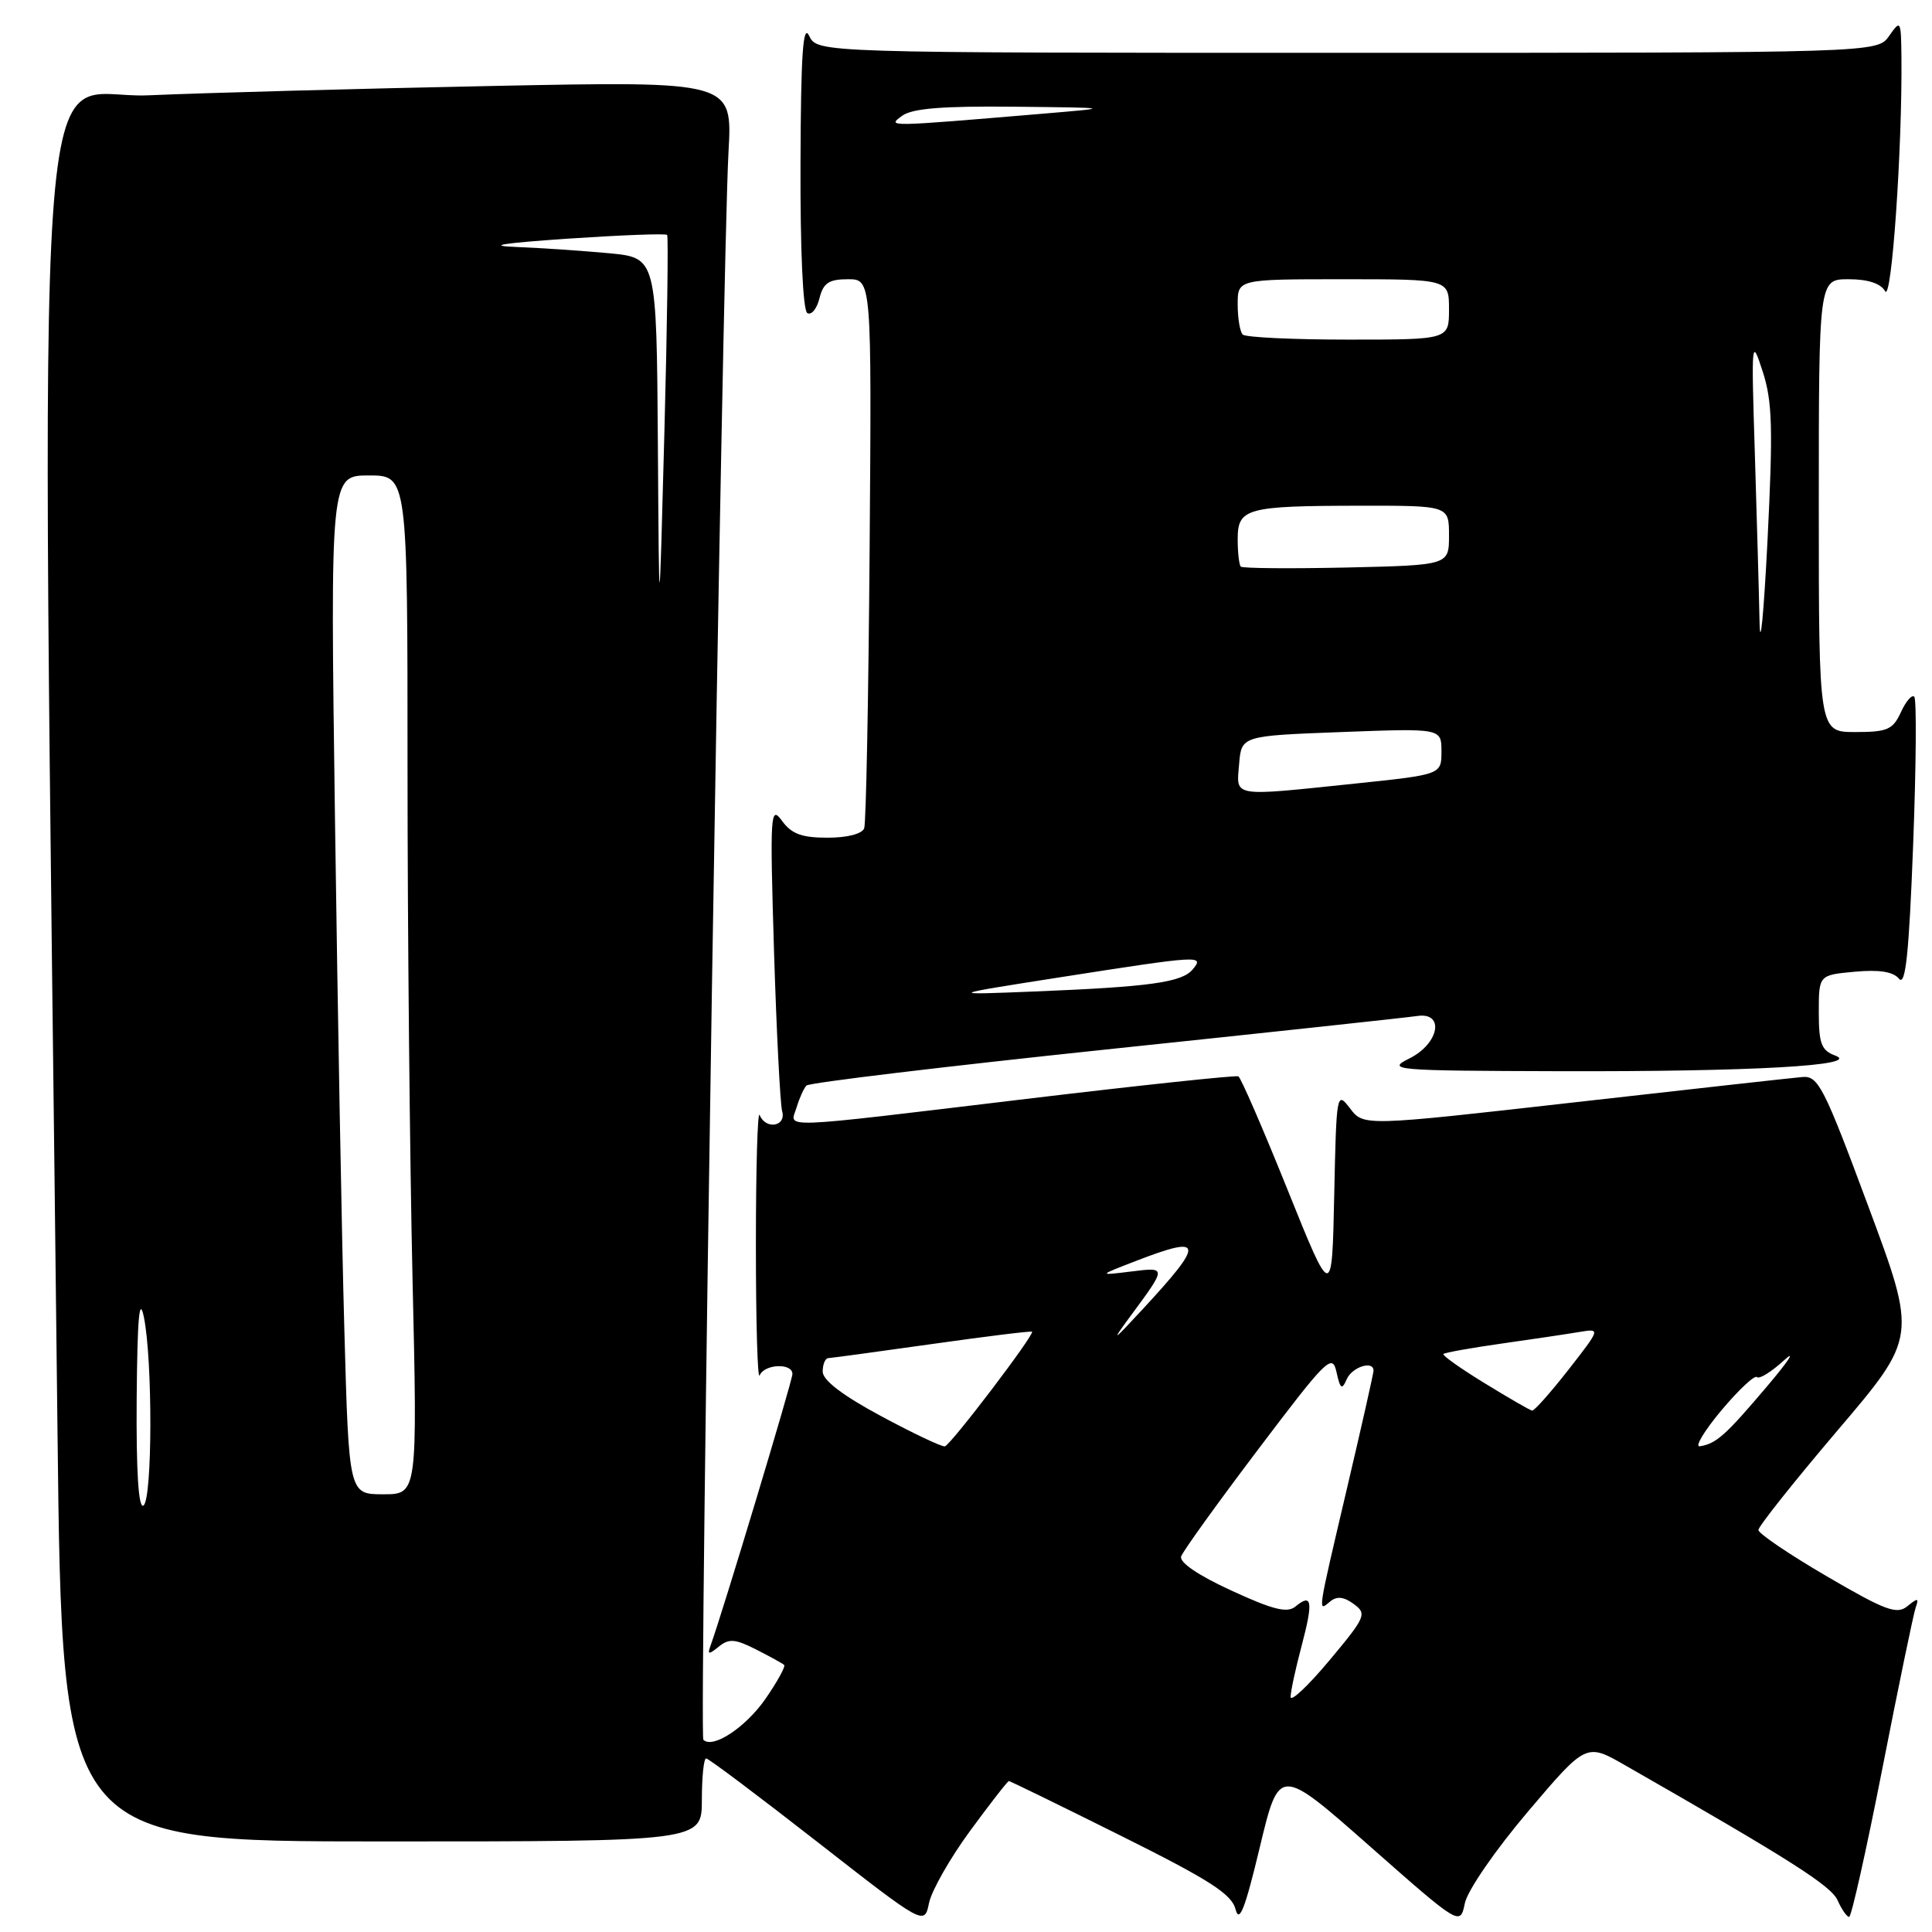 <?xml version="1.0" encoding="UTF-8" standalone="no"?>
<!DOCTYPE svg PUBLIC "-//W3C//DTD SVG 1.1//EN" "http://www.w3.org/Graphics/SVG/1.1/DTD/svg11.dtd" >
<svg xmlns="http://www.w3.org/2000/svg" xmlns:xlink="http://www.w3.org/1999/xlink" version="1.1" viewBox="0 0 256 256">
 <g >
 <path fill="currentColor"
d=" M 128.55 242.59 C 131.21 238.96 133.52 236.00 133.68 236.00 C 133.85 236.00 140.53 239.26 148.53 243.25 C 160.31 249.12 163.21 250.98 163.72 253.00 C 164.21 254.90 164.98 252.92 166.93 244.77 C 169.50 234.05 169.50 234.05 181.49 244.62 C 193.48 255.19 193.48 255.19 194.10 252.19 C 194.44 250.51 198.12 245.17 202.44 240.07 C 210.18 230.95 210.18 230.95 215.34 233.91 C 237.28 246.46 242.61 249.86 243.49 251.80 C 244.03 253.01 244.72 254.00 245.02 254.00 C 245.32 254.00 247.31 245.11 249.44 234.25 C 251.57 223.39 253.55 213.82 253.84 213.00 C 254.29 211.73 254.12 211.70 252.74 212.83 C 251.34 213.97 249.84 213.41 242.06 208.87 C 237.08 205.96 233.00 203.20 233.00 202.73 C 233.00 202.25 237.73 196.31 243.50 189.52 C 254.01 177.17 254.01 177.17 247.56 159.84 C 241.66 143.96 240.92 142.52 238.81 142.71 C 237.54 142.82 223.94 144.33 208.59 146.07 C 180.68 149.23 180.68 149.23 178.88 146.86 C 177.12 144.55 177.08 144.78 176.79 158.39 C 176.50 172.28 176.50 172.28 170.59 157.60 C 167.34 149.52 164.41 142.78 164.09 142.62 C 163.76 142.46 151.12 143.80 136.00 145.61 C 102.26 149.65 104.70 149.55 105.55 146.75 C 105.92 145.51 106.51 144.20 106.86 143.84 C 107.21 143.47 125.05 141.33 146.50 139.07 C 167.95 136.82 186.51 134.82 187.75 134.63 C 191.47 134.05 190.72 138.28 186.75 140.25 C 183.66 141.79 184.63 141.88 206.60 141.94 C 232.18 142.01 246.73 141.19 243.18 139.87 C 241.34 139.19 241.00 138.29 241.00 134.13 C 241.00 129.20 241.00 129.20 245.75 128.76 C 249.01 128.46 250.86 128.75 251.63 129.69 C 252.49 130.73 252.95 126.42 253.50 111.98 C 253.90 101.49 253.97 92.64 253.65 92.32 C 253.34 92.00 252.54 92.92 251.88 94.37 C 250.82 96.68 250.09 97.00 245.84 97.00 C 241.00 97.00 241.00 97.00 241.00 67.00 C 241.00 37.00 241.00 37.00 244.95 37.00 C 247.52 37.00 249.21 37.56 249.79 38.59 C 250.65 40.12 252.07 19.65 251.95 7.59 C 251.90 2.67 251.84 2.58 250.33 4.75 C 248.76 7.00 248.76 7.00 178.53 7.00 C 108.31 7.00 108.31 7.00 107.22 4.75 C 106.40 3.04 106.12 7.14 106.07 21.69 C 106.03 33.10 106.39 41.13 106.97 41.48 C 107.50 41.81 108.23 40.94 108.58 39.54 C 109.09 37.49 109.83 37.00 112.36 37.00 C 115.50 37.00 115.50 37.00 115.23 72.75 C 115.08 92.41 114.76 109.06 114.51 109.75 C 114.24 110.49 112.28 111.00 109.65 111.00 C 106.23 111.00 104.88 110.50 103.61 108.75 C 102.08 106.65 102.01 107.78 102.56 126.00 C 102.89 136.72 103.38 146.29 103.64 147.25 C 104.21 149.27 101.46 149.73 100.66 147.75 C 100.38 147.06 100.16 154.82 100.16 165.00 C 100.16 175.18 100.38 182.94 100.66 182.25 C 101.27 180.73 105.00 180.57 105.00 182.06 C 105.00 182.96 95.75 213.65 94.17 218.00 C 93.71 219.26 93.88 219.29 95.24 218.19 C 96.59 217.09 97.41 217.16 100.18 218.56 C 102.01 219.49 103.68 220.41 103.90 220.61 C 104.12 220.80 103.01 222.82 101.44 225.09 C 98.81 228.89 94.44 231.77 93.20 230.53 C 92.62 229.95 95.71 34.84 96.53 20.13 C 97.06 10.75 97.06 10.75 65.28 11.39 C 47.80 11.74 27.26 12.30 19.63 12.63 C 4.20 13.31 5.42 -4.70 7.62 189.75 C 8.24 244.00 8.24 244.00 50.62 244.00 C 93.00 244.00 93.00 244.00 93.00 238.50 C 93.00 235.47 93.25 233.00 93.57 233.00 C 93.88 233.00 100.51 237.98 108.31 244.07 C 122.49 255.14 122.49 255.14 123.10 252.16 C 123.44 250.52 125.89 246.21 128.55 242.59 Z  M 171.01 224.84 C 171.02 224.10 171.68 221.05 172.48 218.05 C 174.03 212.19 173.85 211.05 171.66 212.87 C 170.57 213.77 168.70 213.31 163.17 210.76 C 158.77 208.74 156.24 207.02 156.51 206.23 C 156.75 205.53 161.35 199.14 166.73 192.03 C 175.81 180.02 176.54 179.30 177.09 181.80 C 177.59 184.06 177.81 184.22 178.45 182.75 C 179.16 181.13 182.00 180.22 182.00 181.62 C 182.00 181.96 180.43 188.94 178.50 197.14 C 174.51 214.14 174.59 213.59 176.25 212.21 C 177.14 211.47 178.06 211.57 179.38 212.54 C 181.15 213.83 180.98 214.24 176.13 220.04 C 173.31 223.41 171.01 225.57 171.01 224.84 Z  M 18.11 185.31 C 18.20 174.69 18.46 171.63 19.06 174.50 C 20.24 180.22 20.20 198.76 19.00 199.50 C 18.35 199.90 18.04 194.96 18.11 185.31 Z  M 45.63 176.25 C 45.29 164.29 44.74 133.91 44.39 108.75 C 43.76 63.00 43.76 63.00 48.88 63.00 C 54.00 63.00 54.00 63.00 54.00 101.84 C 54.00 123.20 54.30 153.57 54.66 169.34 C 55.32 198.00 55.32 198.00 50.78 198.00 C 46.23 198.00 46.23 198.00 45.63 176.25 Z  M 116.76 187.65 C 111.68 184.92 109.02 182.90 109.01 181.75 C 109.01 180.79 109.34 179.98 109.75 179.96 C 110.16 179.94 116.35 179.10 123.50 178.09 C 130.65 177.08 136.61 176.34 136.75 176.46 C 137.14 176.78 125.97 191.48 125.20 191.65 C 124.82 191.74 121.02 189.94 116.76 187.65 Z  M 228.10 186.87 C 230.39 184.15 232.50 182.17 232.81 182.47 C 233.11 182.78 234.72 181.78 236.38 180.26 C 238.04 178.74 237.02 180.31 234.10 183.75 C 228.62 190.22 227.39 191.31 225.23 191.64 C 224.53 191.74 225.82 189.60 228.10 186.87 Z  M 196.72 183.28 C 193.53 181.33 191.08 179.59 191.26 179.41 C 191.44 179.23 194.94 178.60 199.04 178.02 C 203.14 177.44 207.76 176.75 209.30 176.49 C 212.09 176.03 212.09 176.03 207.81 181.52 C 205.45 184.53 203.30 186.96 203.01 186.91 C 202.73 186.87 199.90 185.23 196.72 183.28 Z  M 149.71 174.50 C 154.64 167.83 154.63 167.89 149.82 168.49 C 145.50 169.02 145.50 169.02 150.50 167.09 C 159.55 163.59 159.68 164.55 151.39 173.50 C 147.41 177.80 147.18 177.94 149.71 174.50 Z  M 140.50 129.49 C 159.12 126.58 159.62 126.55 158.04 128.45 C 156.61 130.17 152.41 130.76 137.00 131.38 C 125.50 131.84 125.50 131.84 140.50 129.49 Z  M 164.19 101.25 C 164.50 97.50 164.50 97.50 177.75 97.00 C 191.00 96.50 191.00 96.50 191.00 99.57 C 191.00 102.63 191.00 102.63 179.64 103.82 C 163.03 105.55 163.82 105.68 164.19 101.25 Z  M 233.15 82.41 C 233.07 78.51 232.78 68.38 232.52 59.91 C 232.05 45.03 232.09 44.66 233.56 49.21 C 234.85 53.17 234.95 56.72 234.20 71.71 C 233.70 81.49 233.23 86.31 233.15 82.41 Z  M 87.17 58.83 C 87.00 34.16 87.00 34.16 80.75 33.56 C 77.31 33.24 71.80 32.86 68.50 32.73 C 64.33 32.57 66.40 32.23 75.29 31.62 C 82.33 31.15 88.23 30.92 88.40 31.13 C 88.57 31.33 88.41 43.20 88.03 57.50 C 87.34 83.50 87.34 83.50 87.17 58.83 Z  M 164.41 75.08 C 164.19 74.85 164.00 73.22 164.00 71.45 C 164.00 67.34 165.12 67.03 180.25 67.01 C 192.00 67.00 192.00 67.00 192.00 70.95 C 192.00 74.89 192.00 74.89 178.41 75.20 C 170.94 75.36 164.64 75.31 164.41 75.08 Z  M 164.67 44.33 C 164.30 43.97 164.00 42.17 164.00 40.33 C 164.00 37.00 164.00 37.00 178.00 37.00 C 192.00 37.00 192.00 37.00 192.00 41.00 C 192.00 45.00 192.00 45.00 178.67 45.00 C 171.33 45.00 165.03 44.70 164.67 44.33 Z  M 119.54 15.34 C 120.89 14.36 124.90 14.04 134.44 14.14 C 147.50 14.28 147.50 14.28 138.00 15.08 C 117.32 16.82 117.53 16.82 119.54 15.34 Z "/>
</g>
</svg>